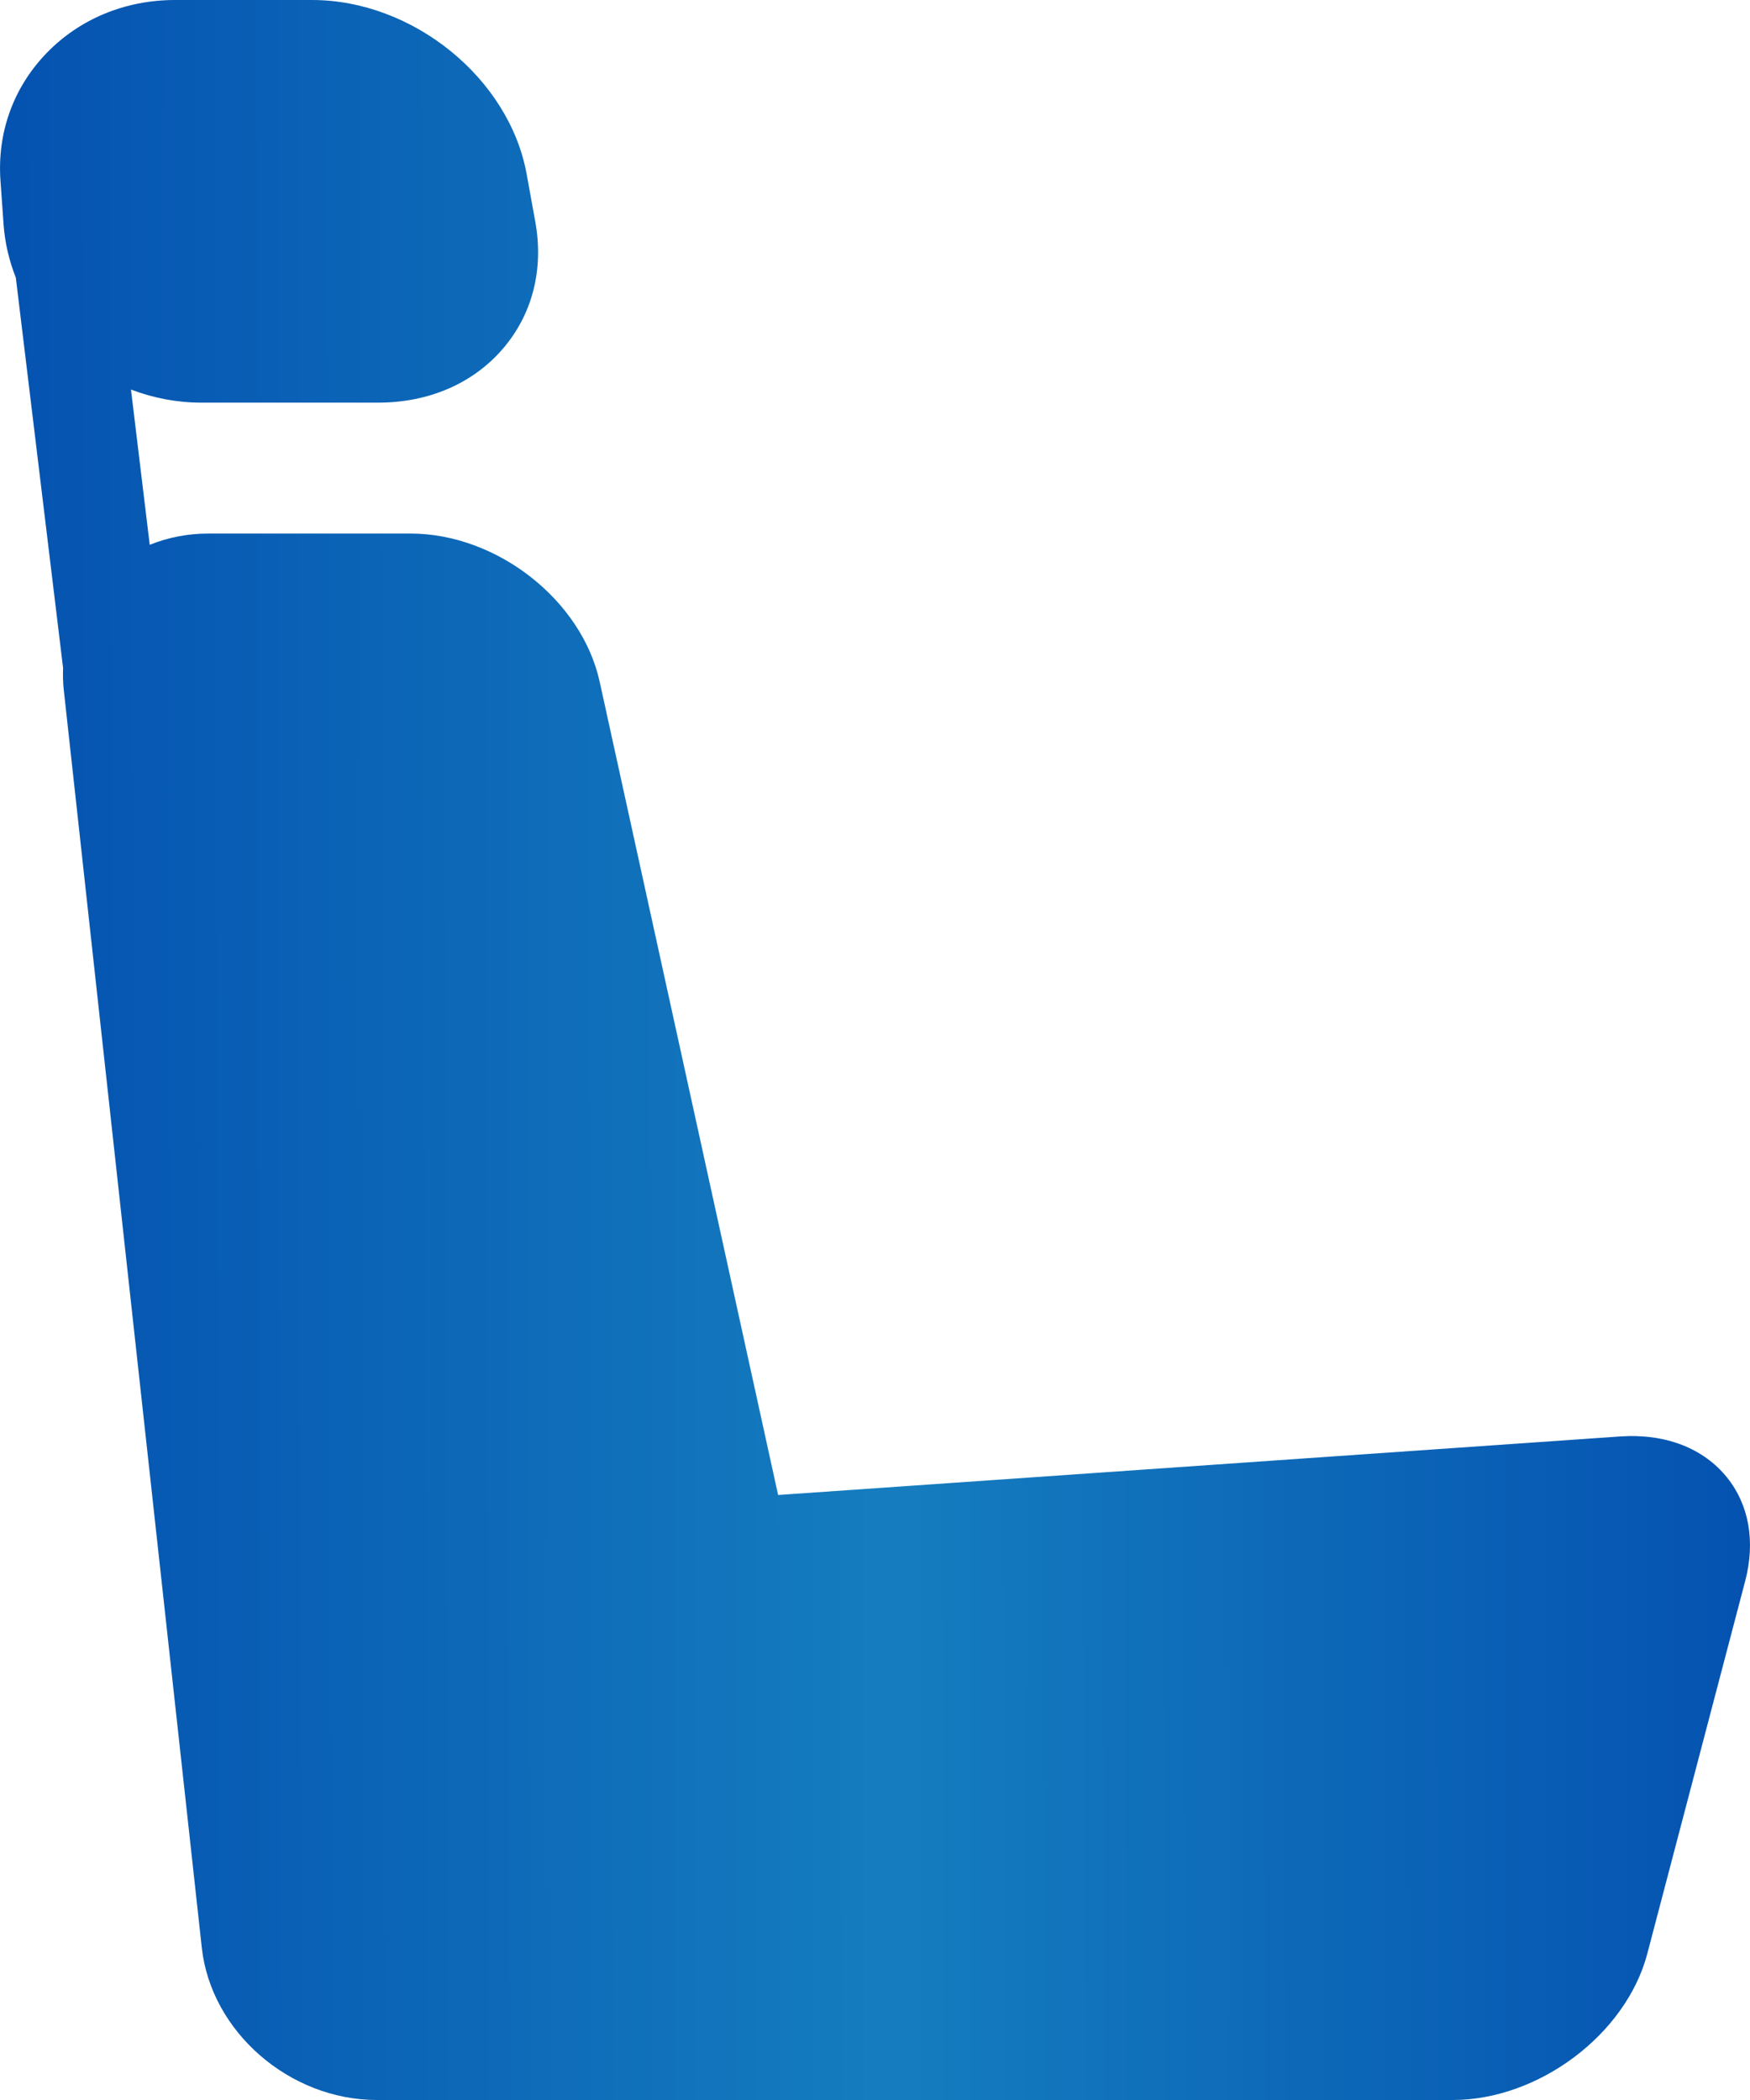 <svg width="25" height="30" viewBox="0 0 25 30" fill="none" xmlns="http://www.w3.org/2000/svg">
<path d="M0.664 0.76C1.137 0.27 1.789 0 2.501 0H4.457C5.899 0 7.275 1.117 7.524 2.489L7.647 3.168C7.771 3.851 7.604 4.498 7.177 4.99C6.75 5.482 6.12 5.752 5.402 5.752H2.875C2.525 5.752 2.186 5.685 1.871 5.565L2.139 7.783C2.398 7.678 2.681 7.622 2.98 7.622H5.863C7.098 7.622 8.311 8.572 8.567 9.74L11.116 21.357L23.143 20.521C23.793 20.476 24.335 20.689 24.672 21.107C24.987 21.499 25.079 22.024 24.931 22.587L23.533 27.909C23.23 29.062 21.982 30 20.752 30H10.669H10.515H5.383C4.136 30 3.015 29.025 2.883 27.826L0.91 9.846C0.899 9.743 0.898 9.642 0.901 9.541L0.226 3.966C0.131 3.726 0.07 3.47 0.051 3.206L0.007 2.585C-0.043 1.899 0.19 1.251 0.664 0.76Z" fill="url(#paint0_linear_1_1057)"/>
<defs>
<linearGradient id="paint0_linear_1_1057" x1="26.786" y1="13.846" x2="-1.786" y2="13.904" gradientUnits="userSpaceOnUse">
<stop stop-color="#024CAE"/>
<stop offset="0.492" stop-color="#157DBF"/>
<stop offset="1" stop-color="#024CAE"/>
</linearGradient>
</defs>
</svg>
